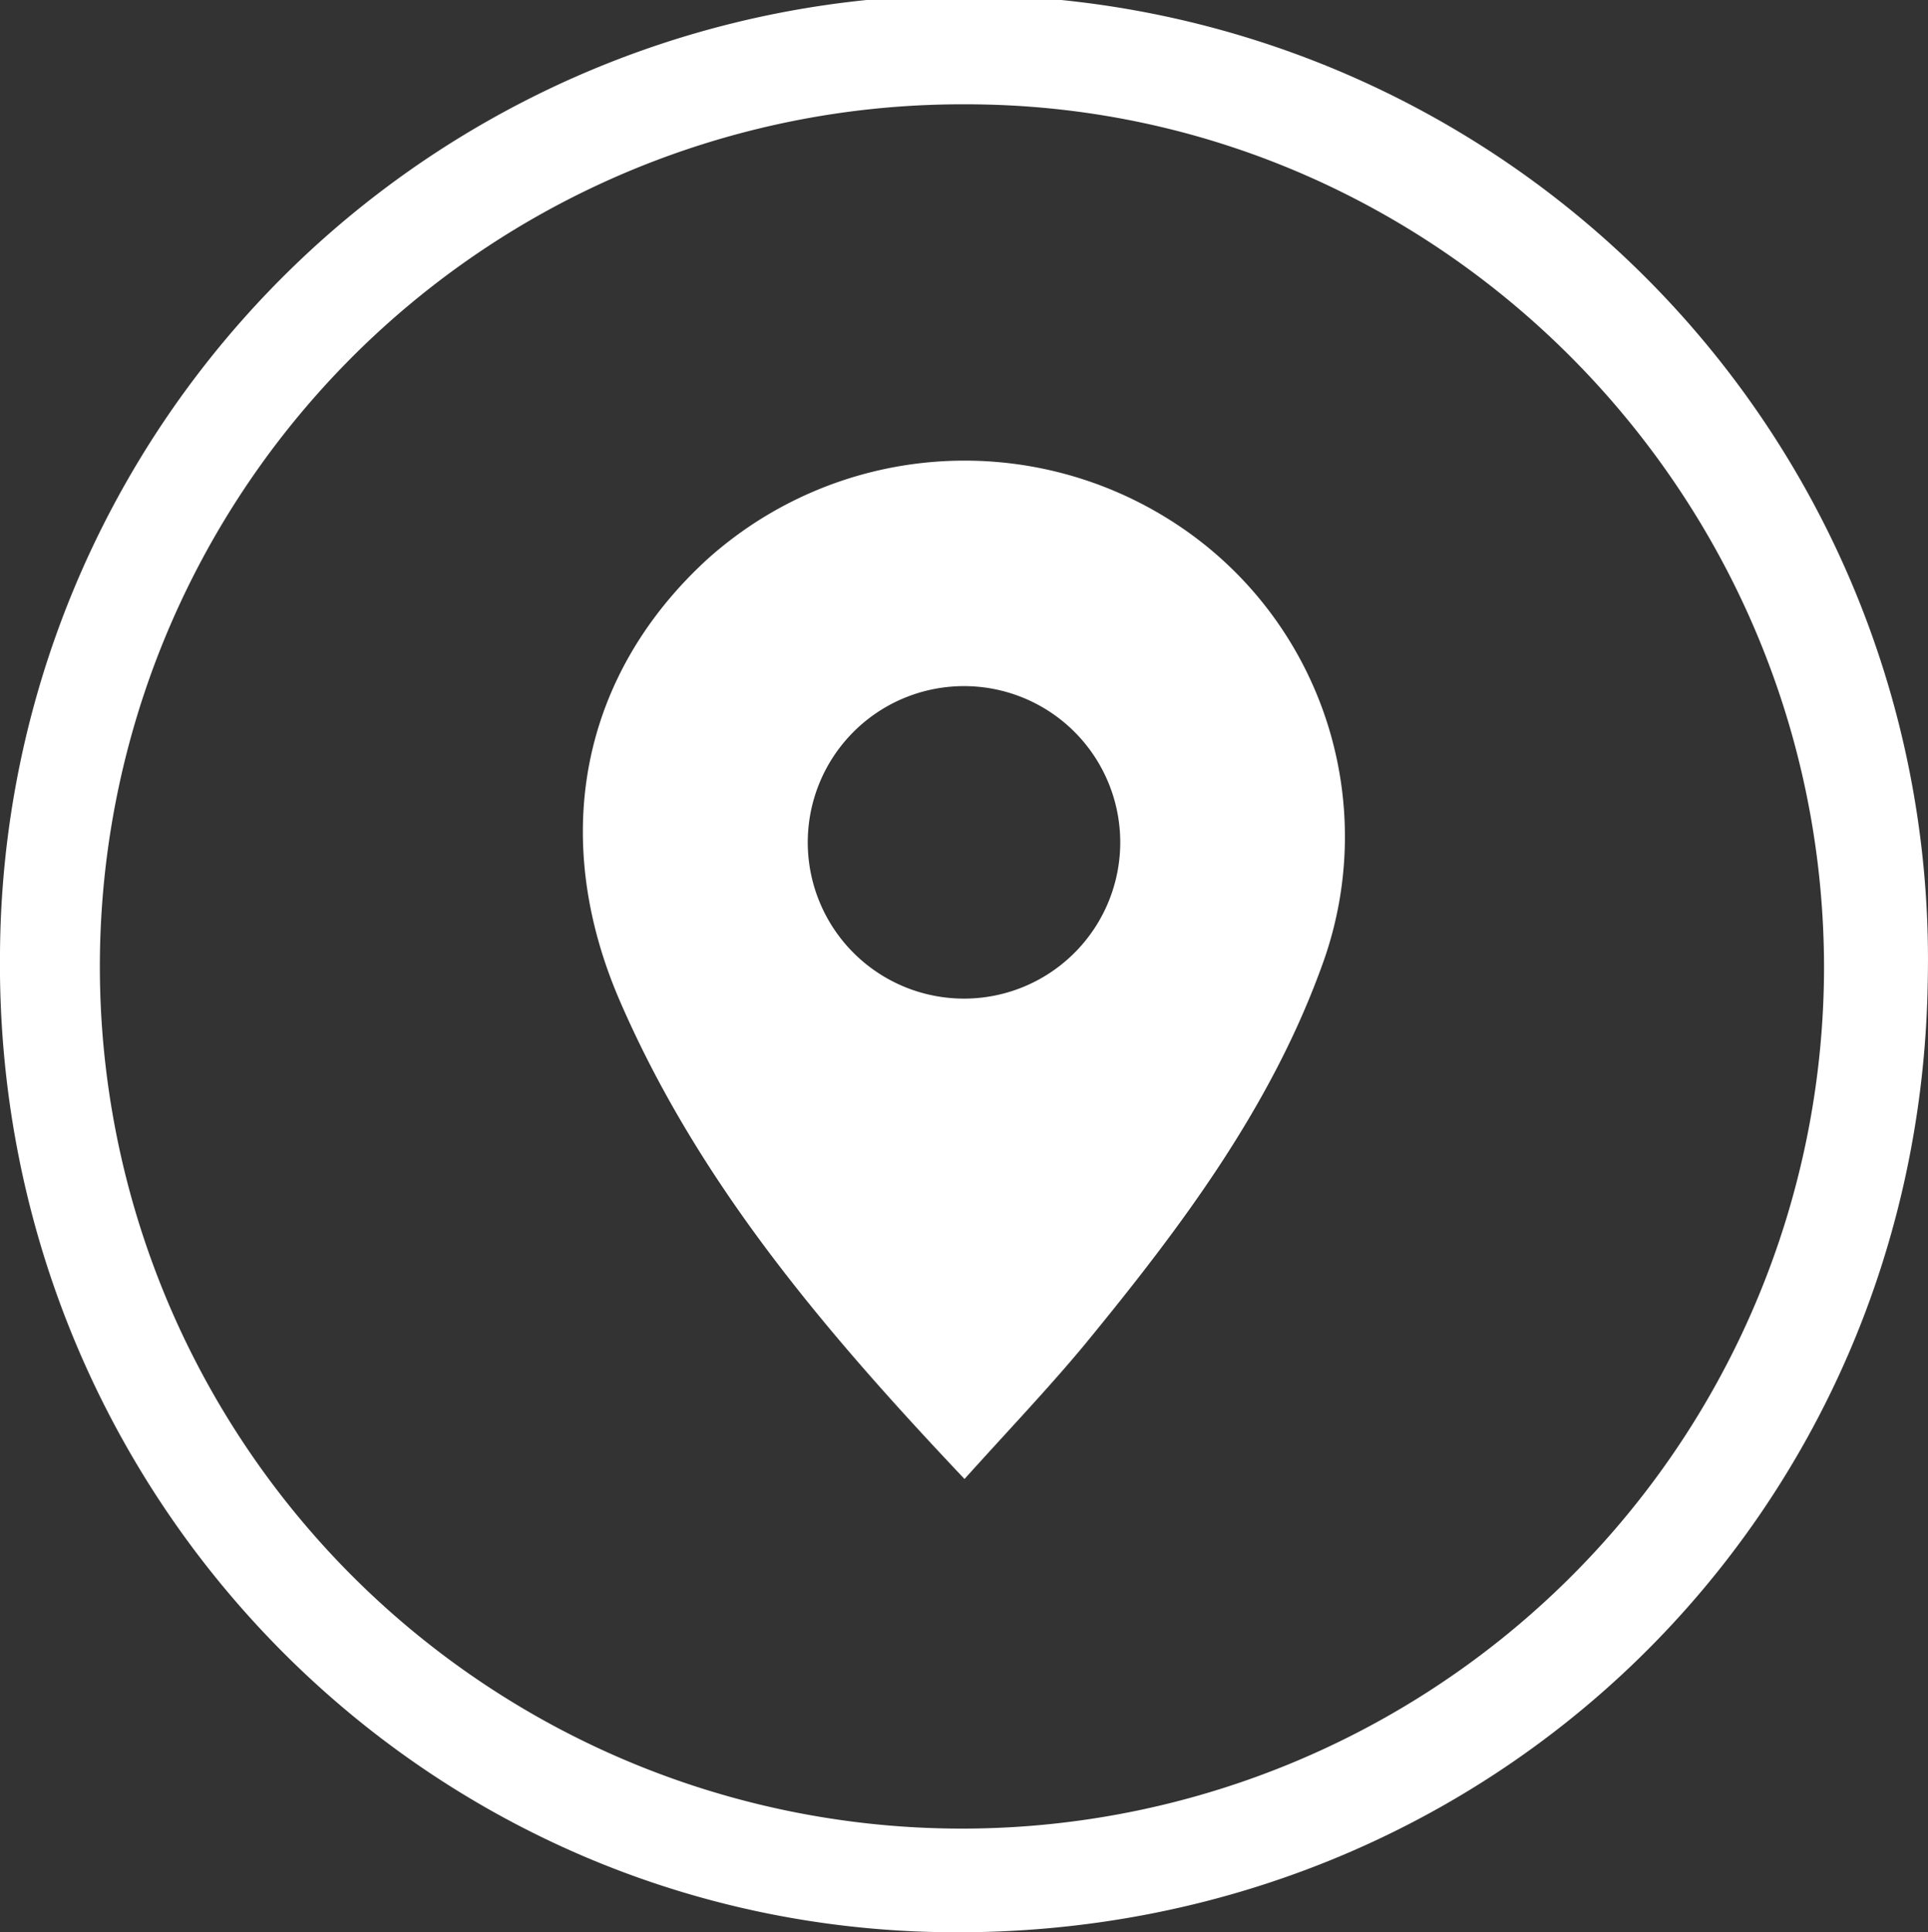 <svg xmlns="http://www.w3.org/2000/svg" viewBox="0 0 112.56 112.8"><rect x="0" y="0" width="112.56" height="112.8" fill="#333333" stroke="none"/><defs><style>.cls-1{fill:#fff;}</style></defs><g id="Ebene_2" data-name="Ebene 2"><g id="Ebene_1-2" data-name="Ebene 1"><path class="cls-1" d="M112.55,57C112.21,88.46,87,113.08,55.37,112.8,24.42,112.53-.34,87,0,55.66A56.28,56.28,0,1,1,112.55,57Zm-6.06-.39C106.54,28.86,84,6.1,56.43,6.09A50.33,50.33,0,1,0,106.49,56.6Z"/><path class="cls-1" d="M56.31,86.34C48.05,77.61,40.77,69,36.2,58.46,32,48.78,34,39.34,41.28,32.66a22.47,22.47,0,0,1,27.34-2.1,21.83,21.83,0,0,1,8.65,25.56c-3,8.45-8.3,15.49-13.9,22.32C61.25,81,58.91,83.45,56.31,86.34ZM65.4,49a9.12,9.12,0,1,0-18.24.35A9.12,9.12,0,1,0,65.4,49Z"/></g></g></svg>